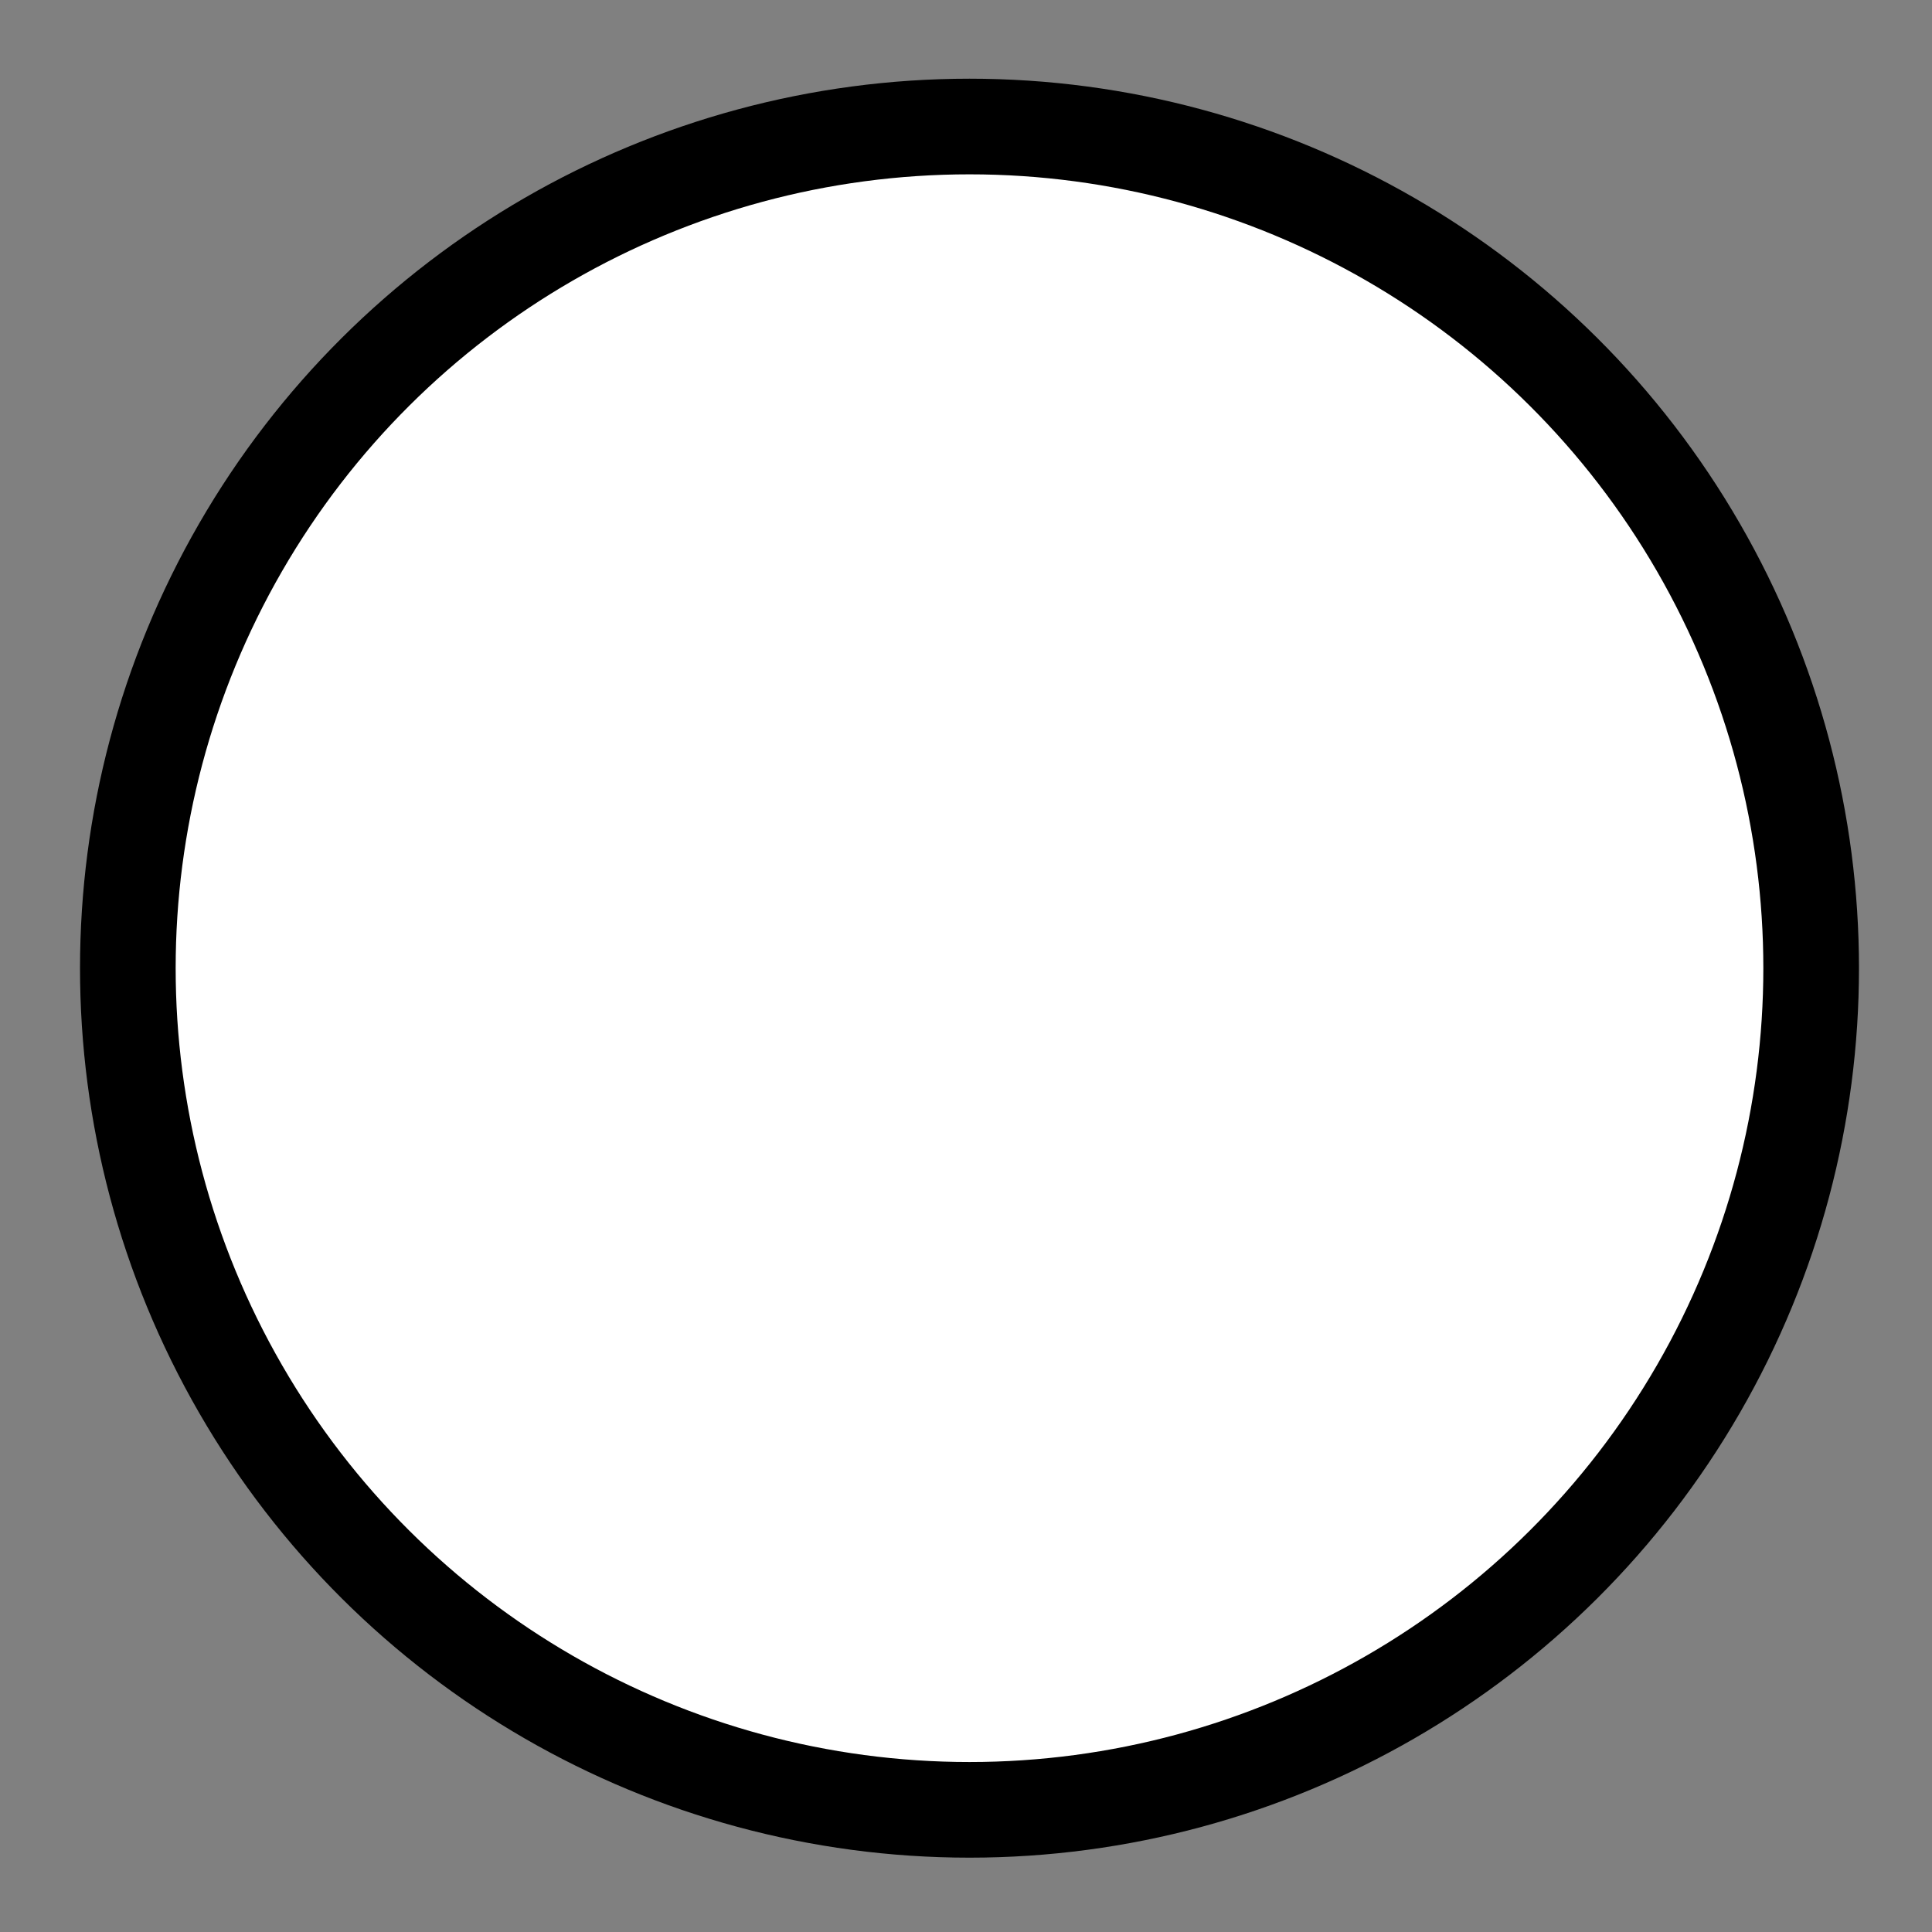 <?xml version="1.0" encoding="UTF-8" standalone="no"?>
<!DOCTYPE svg PUBLIC "-//W3C//DTD SVG 1.1//EN" "http://www.w3.org/Graphics/SVG/1.1/DTD/svg11.dtd">
<svg width="100%" height="100%" viewBox="0 0 101 101" version="1.1" xmlns="http://www.w3.org/2000/svg" xmlns:xlink="http://www.w3.org/1999/xlink" xml:space="preserve" xmlns:serif="http://www.serif.com/" style="fill-rule:evenodd;clip-rule:evenodd;stroke-miterlimit:10;">
    <rect x="0" y="0" width="101" height="101" fill="#808080" stroke="none"/>
    <g transform="matrix(1,0,0,1,-659,-3)">
        <g id="circle" transform="matrix(1,0,0,1,659.683,3.614)">
            <rect x="0" y="0" width="100" height="100" style="fill:none;"/>
            <clipPath id="_clip1">
                <rect x="0" y="0" width="100" height="100"/>
            </clipPath>
            <g clip-path="url(#_clip1)">
                <g id="circle1" serif:id="circle">
                    <g transform="matrix(1,0,0,1,94,50)">
                        <path d="M0,0C0,-24.3 -19.7,-44 -44,-44C-68.3,-44 -88,-24.3 -88,0C-88,24.3 -68.3,44 -44,44C-19.7,44 0,24.3 0,0" style="fill:white;fill-rule:nonzero;"/>
                    </g>
                    <g transform="matrix(0,-1,-1,0,50,6)">
                        <circle cx="-44" cy="0" r="44" style="fill:none;stroke:black;stroke-width:5px;"/>
                    </g>
                </g>
            </g>
        </g>
    </g>
</svg>
